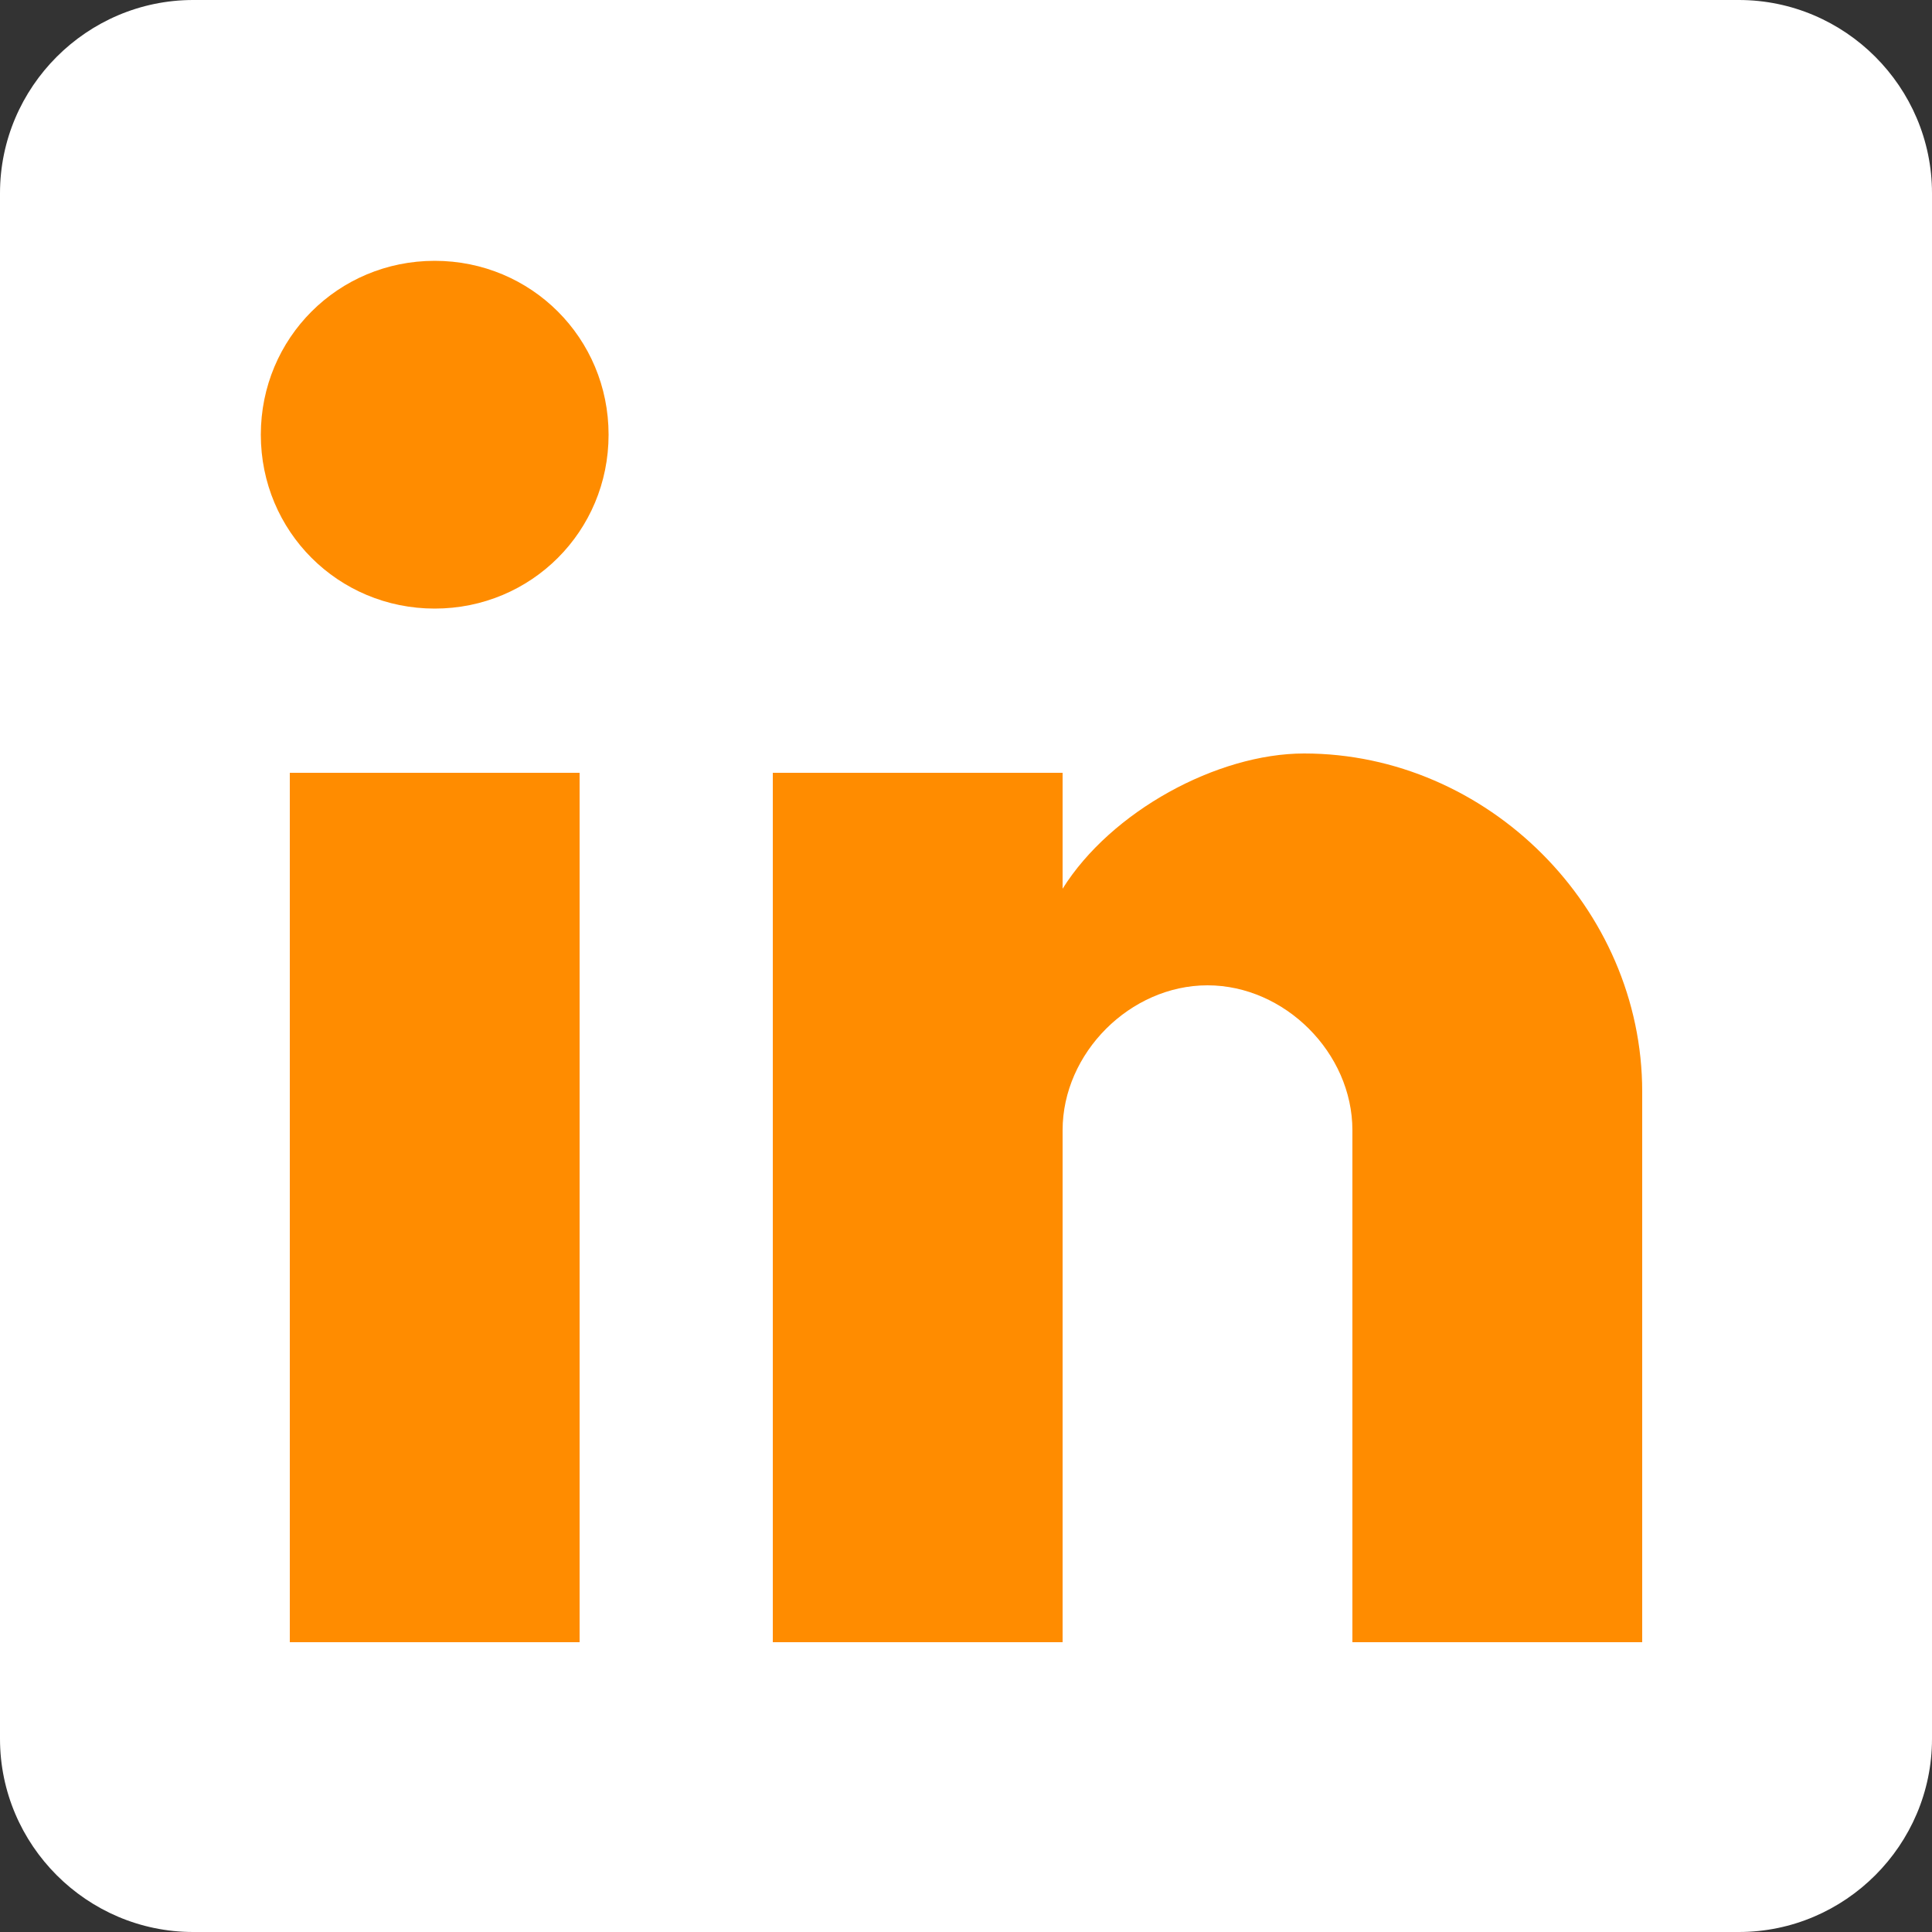 <?xml version="1.0" encoding="UTF-8" standalone="no"?>
<!DOCTYPE svg PUBLIC "-//W3C//DTD SVG 1.1//EN" "http://www.w3.org/Graphics/SVG/1.1/DTD/svg11.dtd">
<svg version="1.1" xmlns="http://www.w3.org/2000/svg" xmlns:xlink="http://www.w3.org/1999/xlink" preserveAspectRatio="xMidYMid meet" viewBox="0 0 512 512" width="512" height="512"><rect x="0" y="0" width="512" height="512" fill="#333333" stroke="none"/><defs><path d="M397.23 0C460.06 0 511 50.94 511 113.77C511 193.02 511 296.75 511 370.94C511 447.74 448.74 510 371.94 510C297.75 510 201.04 510 123.55 510C55.87 510 1 455.13 1 387.45C1 309.96 1 186.41 1 105.52C1 47.24 48.24 0 106.52 0C187.41 0 317.98 0 397.23 0Z" id="c2NnNCmNtr"></path><path d="M51.2 0C23.04 0 0 23.04 0 51.2C0 92.16 0 419.84 0 460.8C0 488.96 23.04 512 51.2 512C92.16 512 419.84 512 460.8 512C488.96 512 512 488.96 512 460.8C512 419.84 512 92.16 512 51.2C512 23.04 488.96 0 460.8 0C378.88 0 92.16 0 51.2 0ZM76.8 435.2L76.8 204.8L153.6 204.8L153.6 435.2L76.8 435.2ZM69.12 115.2C69.12 89.6 89.6 69.12 115.2 69.12C140.8 69.12 161.28 89.6 161.28 115.2C161.28 140.8 140.8 161.28 115.2 161.28C89.6 161.28 69.12 140.8 69.12 115.2ZM358.4 435.2C358.4 353.79 358.4 308.57 358.4 299.52C358.4 279.04 340.48 261.12 320 261.12C299.52 261.12 281.6 279.04 281.6 299.52C281.6 308.57 281.6 353.79 281.6 435.2L204.8 435.2L204.8 204.8L281.6 204.8C281.6 223.23 281.6 233.47 281.6 235.52C294.4 215.04 322.56 199.68 345.6 199.68C394.24 199.68 435.2 240.64 435.2 289.28C435.2 299.01 435.2 347.65 435.2 435.2L358.4 435.2Z" id="dg7S4NvKF"></path></defs><g><g><g><use xlink:href="#c2NnNCmNtr" opacity="1" fill="#ff8c00" fill-opacity="1"></use></g><g><use xlink:href="#dg7S4NvKF" opacity="1" fill="#ffffff" fill-opacity="1"></use><g><use xlink:href="#dg7S4NvKF" opacity="1" fill-opacity="0" stroke="#000000" stroke-width="1" stroke-opacity="0"></use></g></g></g></g></svg>